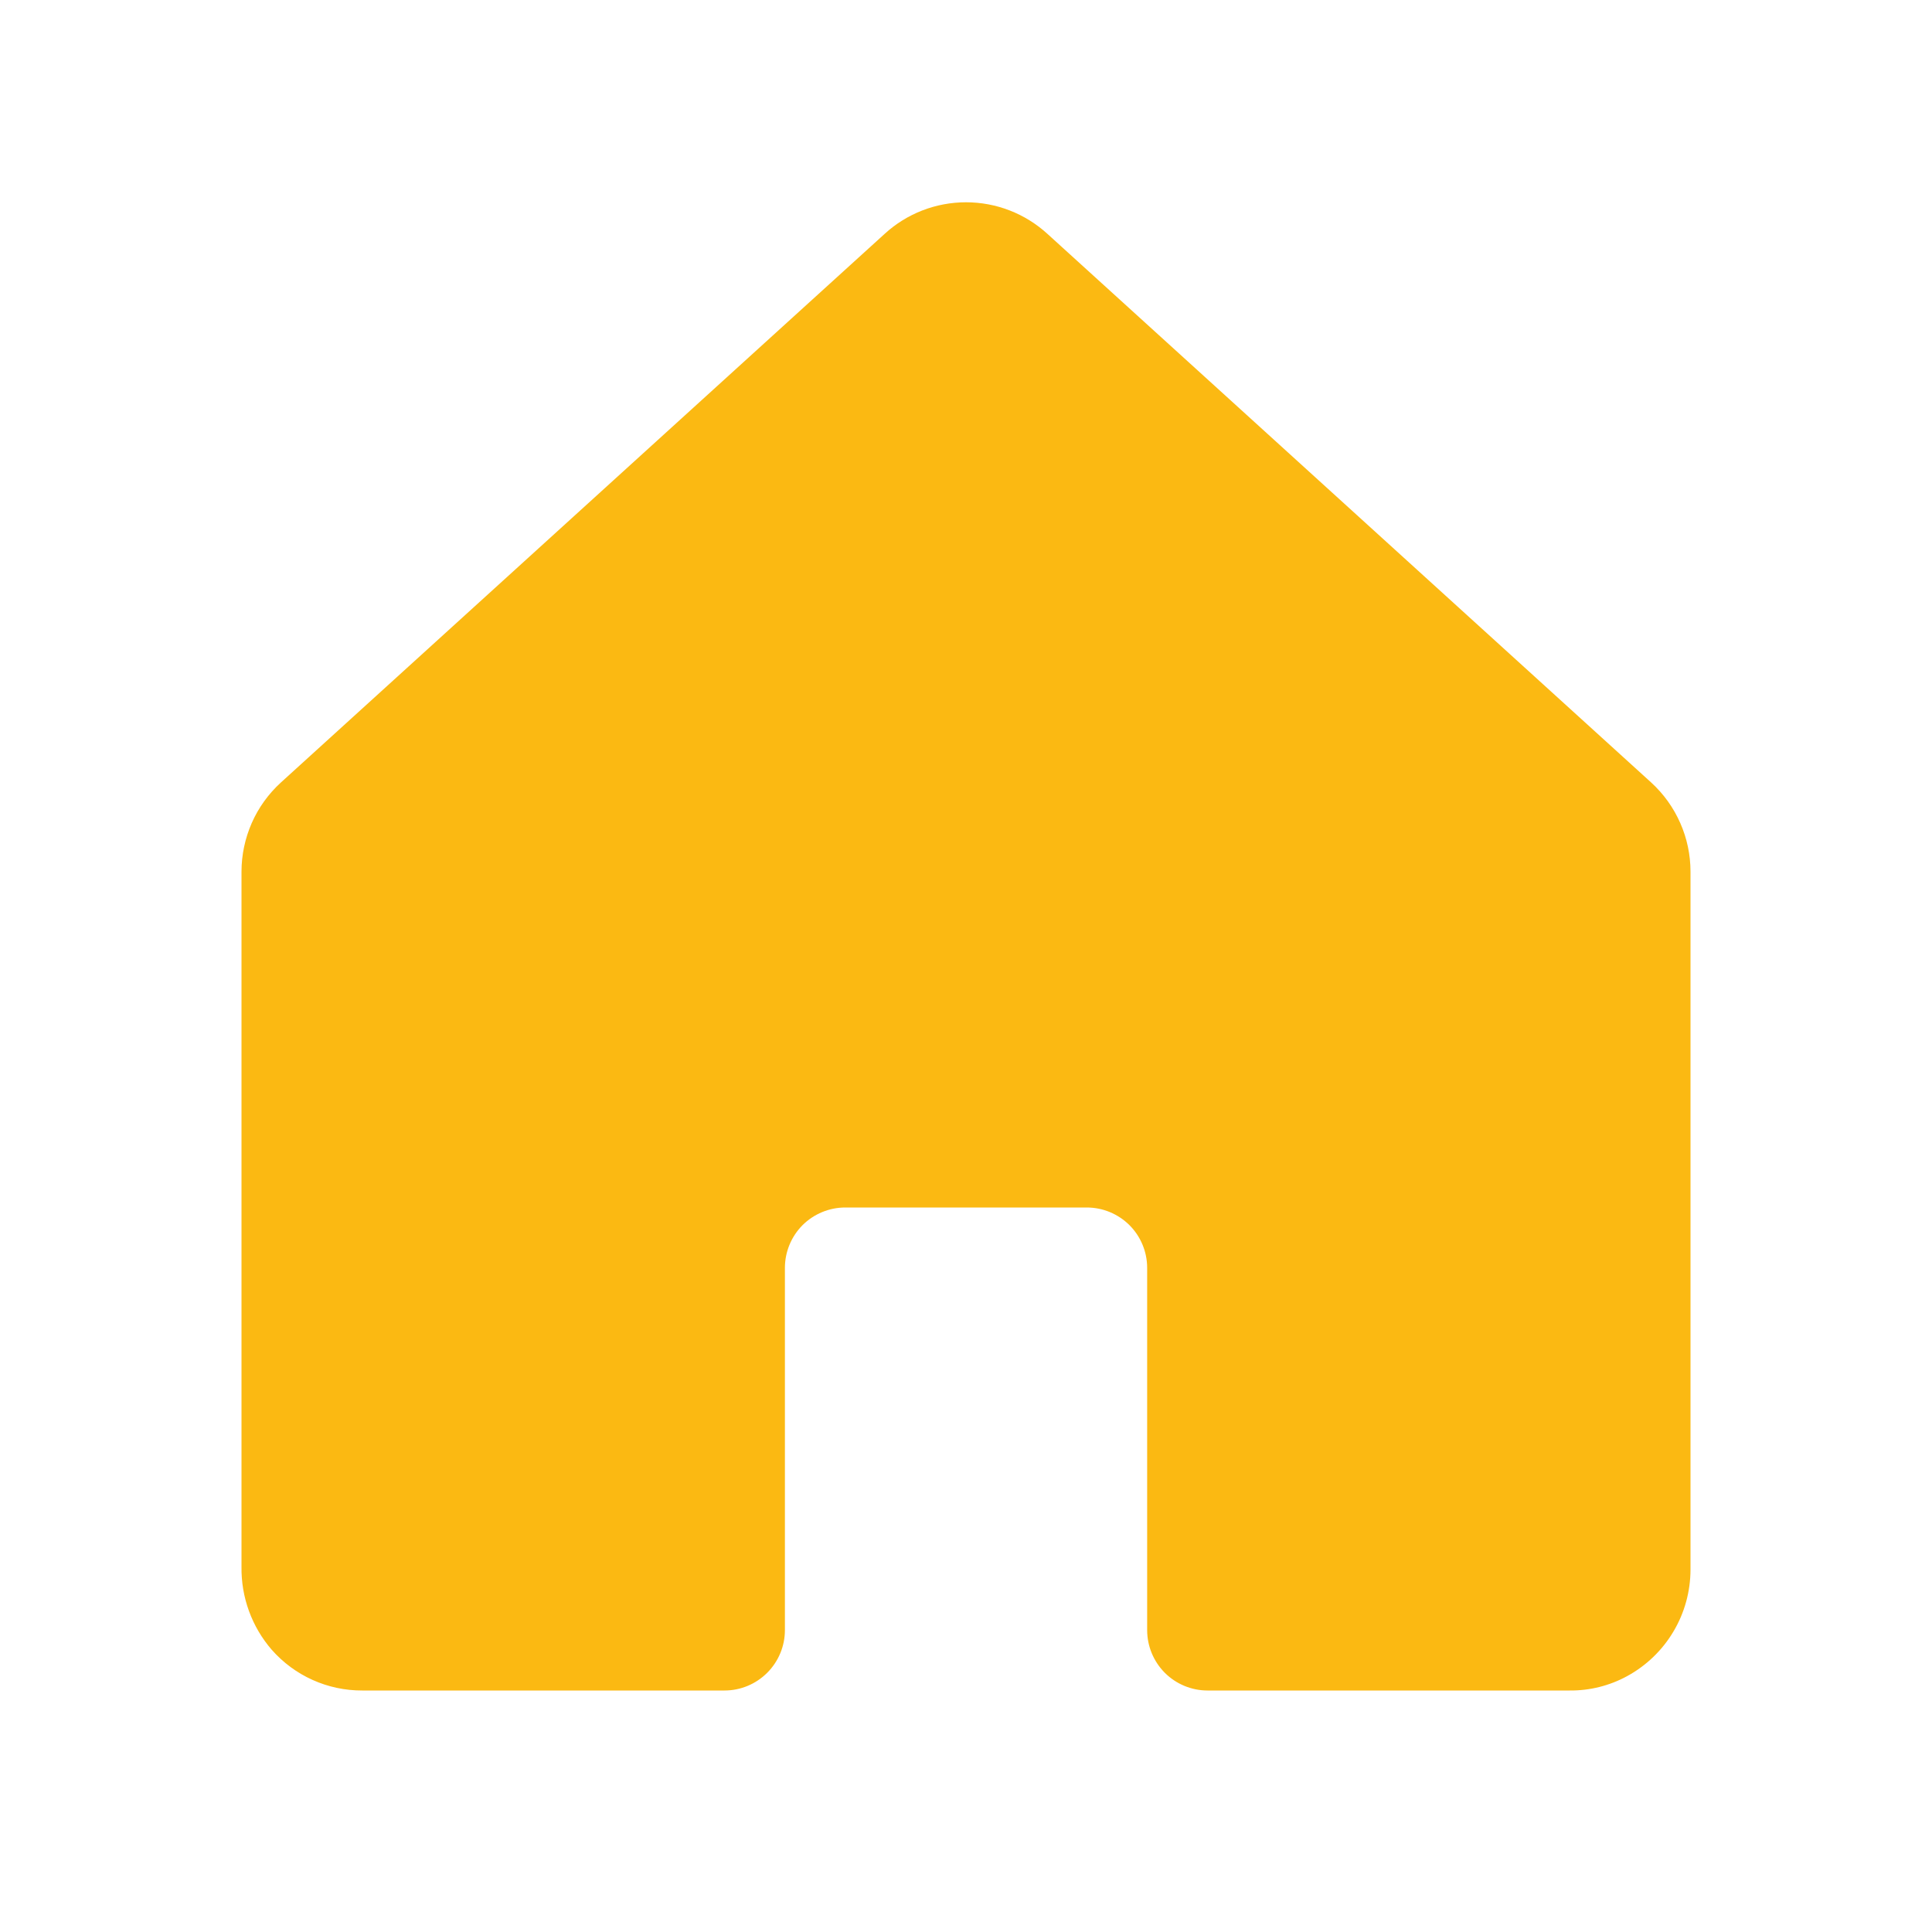 <svg width="30" height="30" viewBox="0 0 30 30" fill="none" xmlns="http://www.w3.org/2000/svg">
<path d="M25.641 12.152L16.266 3.633C15.92 3.316 15.469 3.141 15 3.141C14.532 3.141 14.08 3.316 13.735 3.633L4.36 12.152C4.168 12.328 4.014 12.541 3.909 12.78C3.805 13.018 3.75 13.275 3.75 13.535V24.328C3.743 24.801 3.91 25.26 4.219 25.617C4.395 25.817 4.611 25.977 4.854 26.086C5.096 26.195 5.359 26.251 5.625 26.25H11.25C11.499 26.25 11.737 26.151 11.913 25.975C12.089 25.799 12.188 25.561 12.188 25.312V19.687C12.188 19.439 12.287 19.2 12.462 19.024C12.638 18.849 12.877 18.75 13.125 18.75H16.875C17.124 18.75 17.362 18.849 17.538 19.024C17.714 19.2 17.813 19.439 17.813 19.687V25.312C17.813 25.561 17.912 25.799 18.087 25.975C18.263 26.151 18.502 26.25 18.75 26.25H24.375C24.686 26.253 24.993 26.176 25.266 26.027C25.563 25.865 25.811 25.627 25.984 25.336C26.158 25.045 26.249 24.713 26.25 24.375V13.535C26.25 13.275 26.196 13.018 26.091 12.78C25.986 12.541 25.833 12.328 25.641 12.152Z" fill="#FBB912"/>
</svg>
